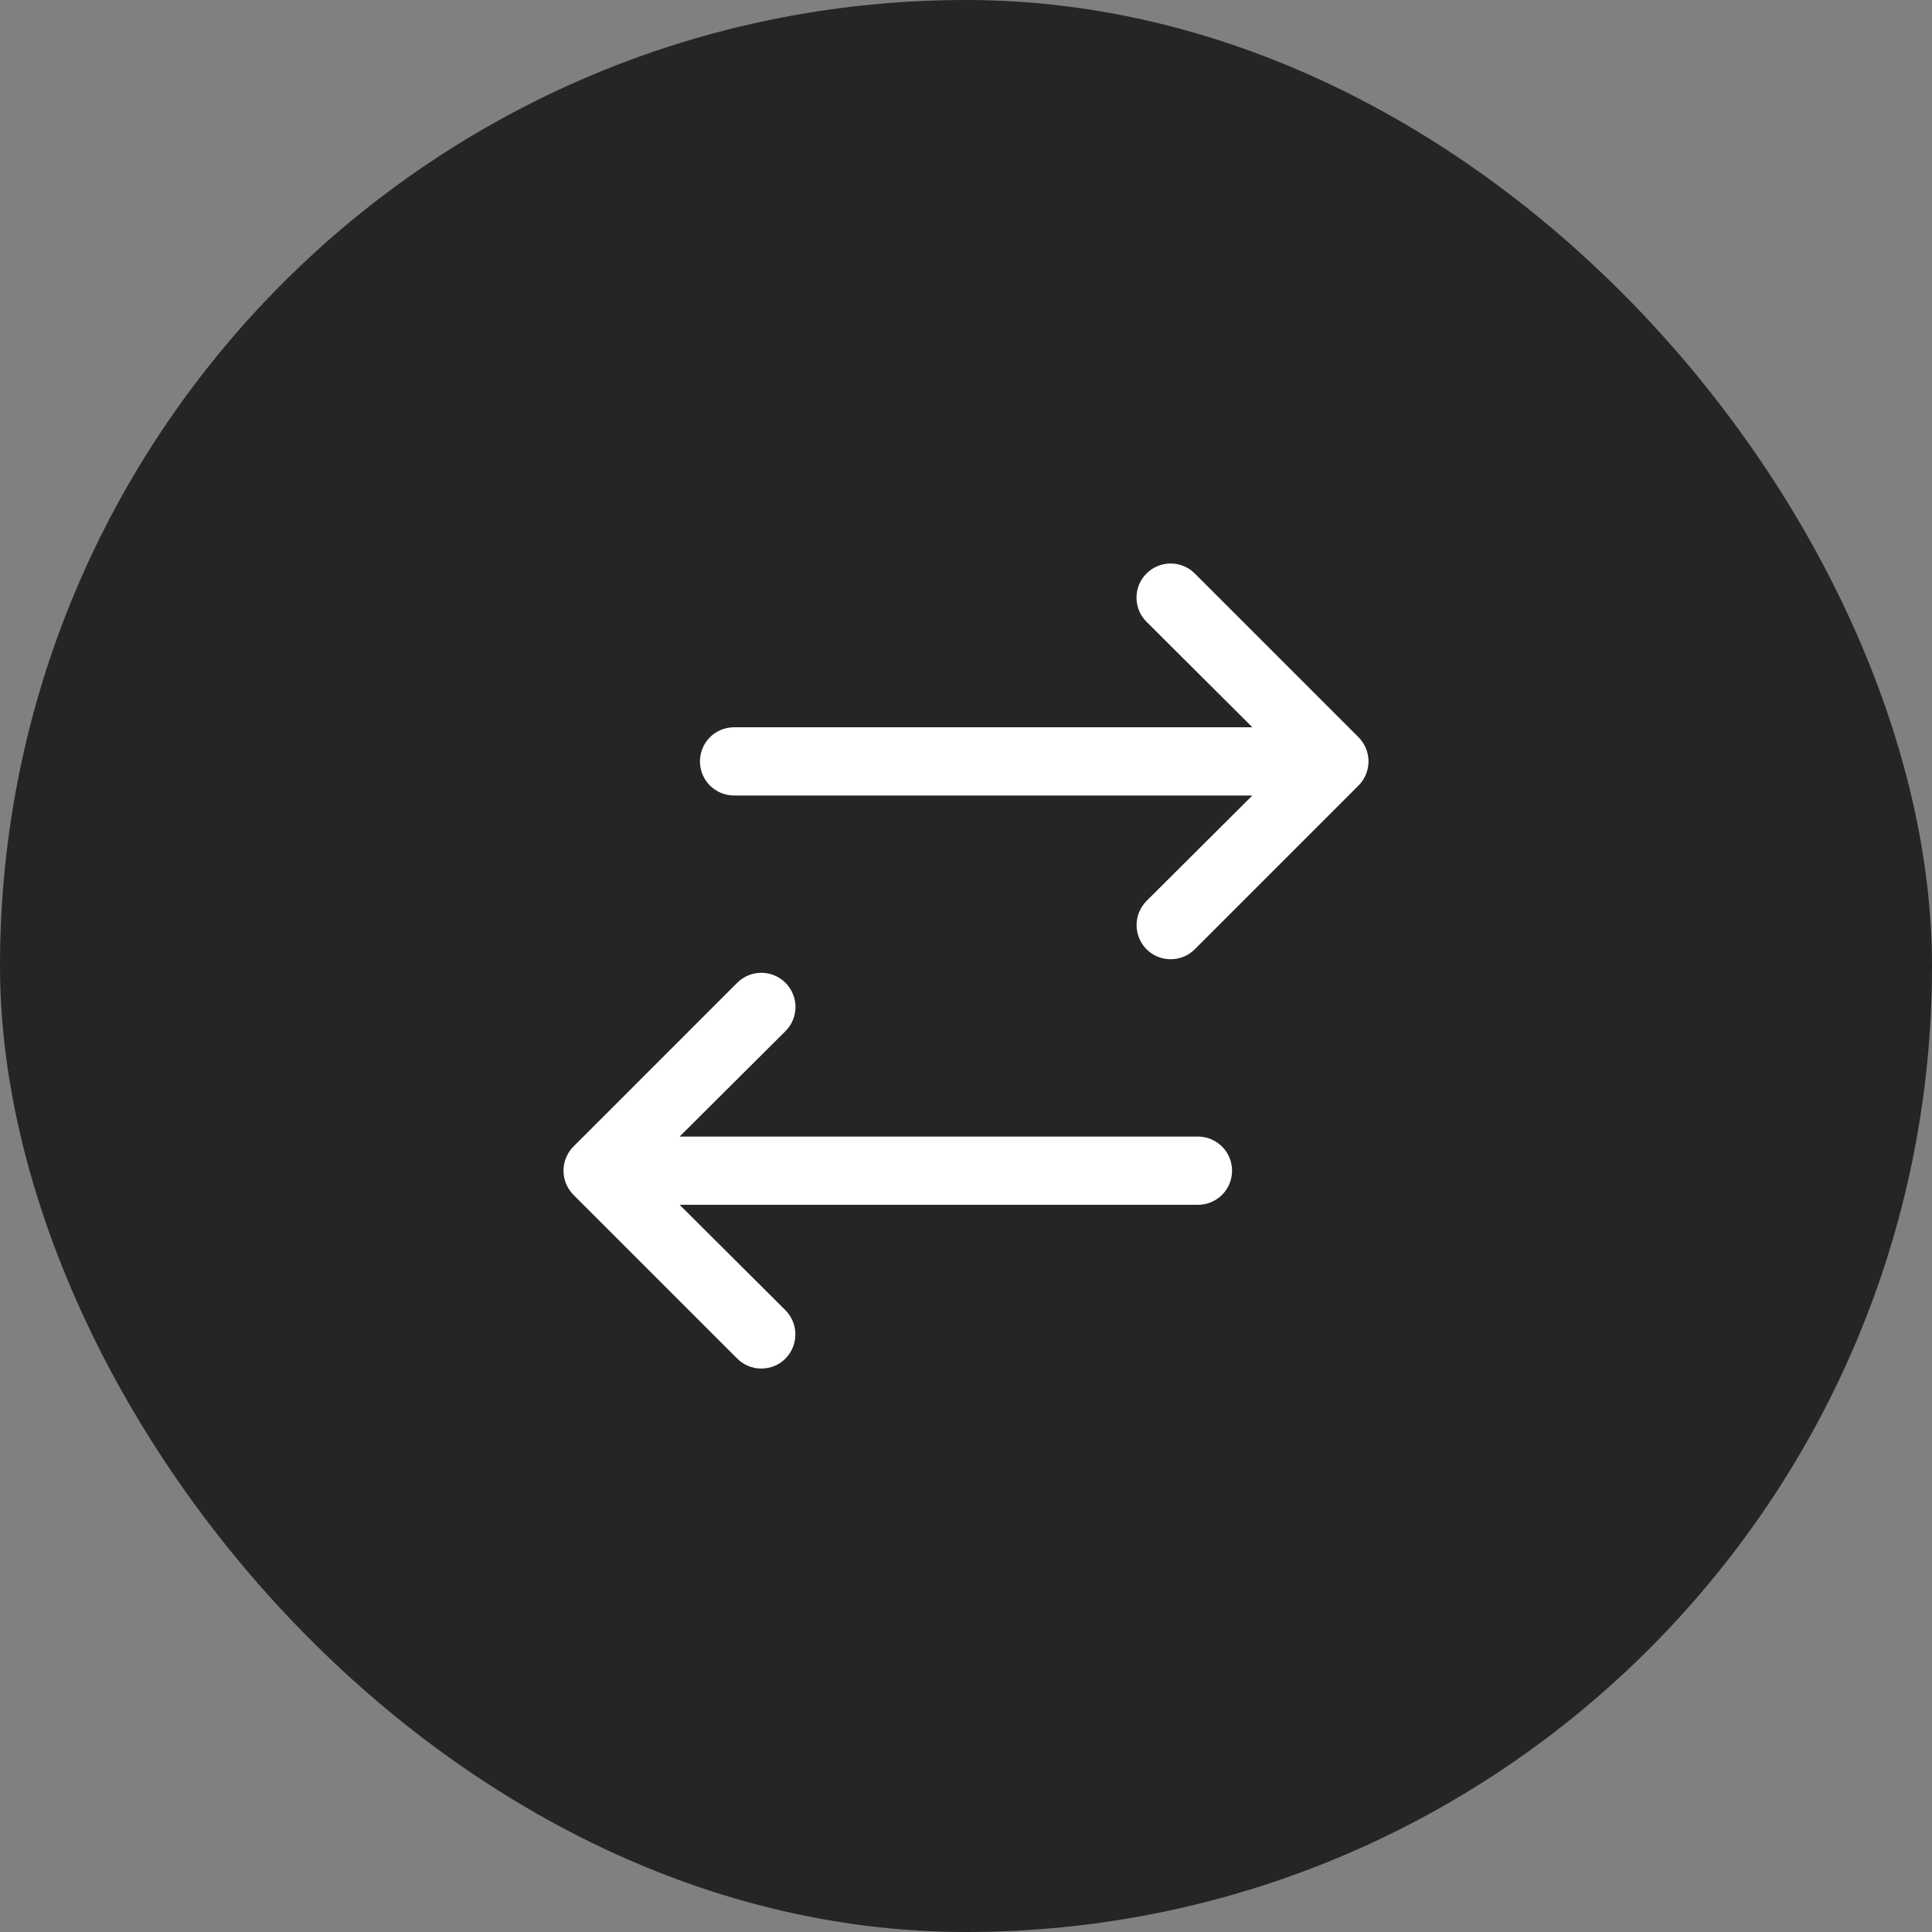 <svg width="48" height="48" viewBox="0 0 48 48" fill="none" xmlns="http://www.w3.org/2000/svg">
<rect x="0" y="0" width="48" height="48" fill="#808080" stroke="none"/>
<rect width="48" height="48" rx="24" fill="#252525"/>
<path fill-rule="evenodd" clip-rule="evenodd" d="M29.409 23.768C29.306 23.81 29.196 23.832 29.084 23.832C28.973 23.832 28.863 23.81 28.76 23.768C28.657 23.725 28.563 23.663 28.485 23.584C28.327 23.424 28.238 23.209 28.238 22.984C28.238 22.759 28.327 22.544 28.485 22.384L31.115 19.764H18.237C18.012 19.764 17.797 19.675 17.638 19.516C17.479 19.357 17.39 19.141 17.39 18.916C17.39 18.692 17.479 18.476 17.638 18.317C17.797 18.158 18.012 18.069 18.237 18.069H31.115L28.485 15.448C28.325 15.289 28.236 15.074 28.236 14.848C28.236 14.623 28.325 14.408 28.485 14.248C28.644 14.089 28.859 14 29.084 14C29.309 14 29.525 14.089 29.684 14.248L33.752 18.316C33.789 18.354 33.822 18.394 33.851 18.437C33.947 18.577 34 18.744 34 18.916C34 19.099 33.941 19.275 33.834 19.42C33.809 19.454 33.782 19.486 33.752 19.516L29.684 23.584C29.606 23.663 29.512 23.725 29.409 23.768ZM16.885 29.933H29.763C29.988 29.933 30.203 29.844 30.362 29.685C30.521 29.526 30.61 29.311 30.61 29.086C30.61 28.861 30.521 28.645 30.362 28.486C30.203 28.328 29.988 28.238 29.763 28.238H16.884L19.515 25.618C19.674 25.459 19.764 25.243 19.764 25.018C19.764 24.793 19.674 24.577 19.515 24.418C19.356 24.259 19.14 24.169 18.915 24.169C18.69 24.169 18.474 24.259 18.315 24.418L14.247 28.486C14.197 28.536 14.154 28.593 14.119 28.653C14.042 28.783 14 28.932 14 29.086C14 29.25 14.048 29.409 14.135 29.545C14.167 29.595 14.205 29.642 14.247 29.686L18.315 33.753C18.394 33.832 18.488 33.895 18.59 33.937C18.693 33.98 18.804 34.001 18.915 34.001C19.027 34.001 19.137 33.98 19.24 33.937C19.343 33.895 19.436 33.832 19.515 33.753C19.673 33.593 19.761 33.378 19.761 33.153C19.761 32.929 19.673 32.713 19.515 32.553L16.885 29.933Z" fill="white"/>
</svg>
